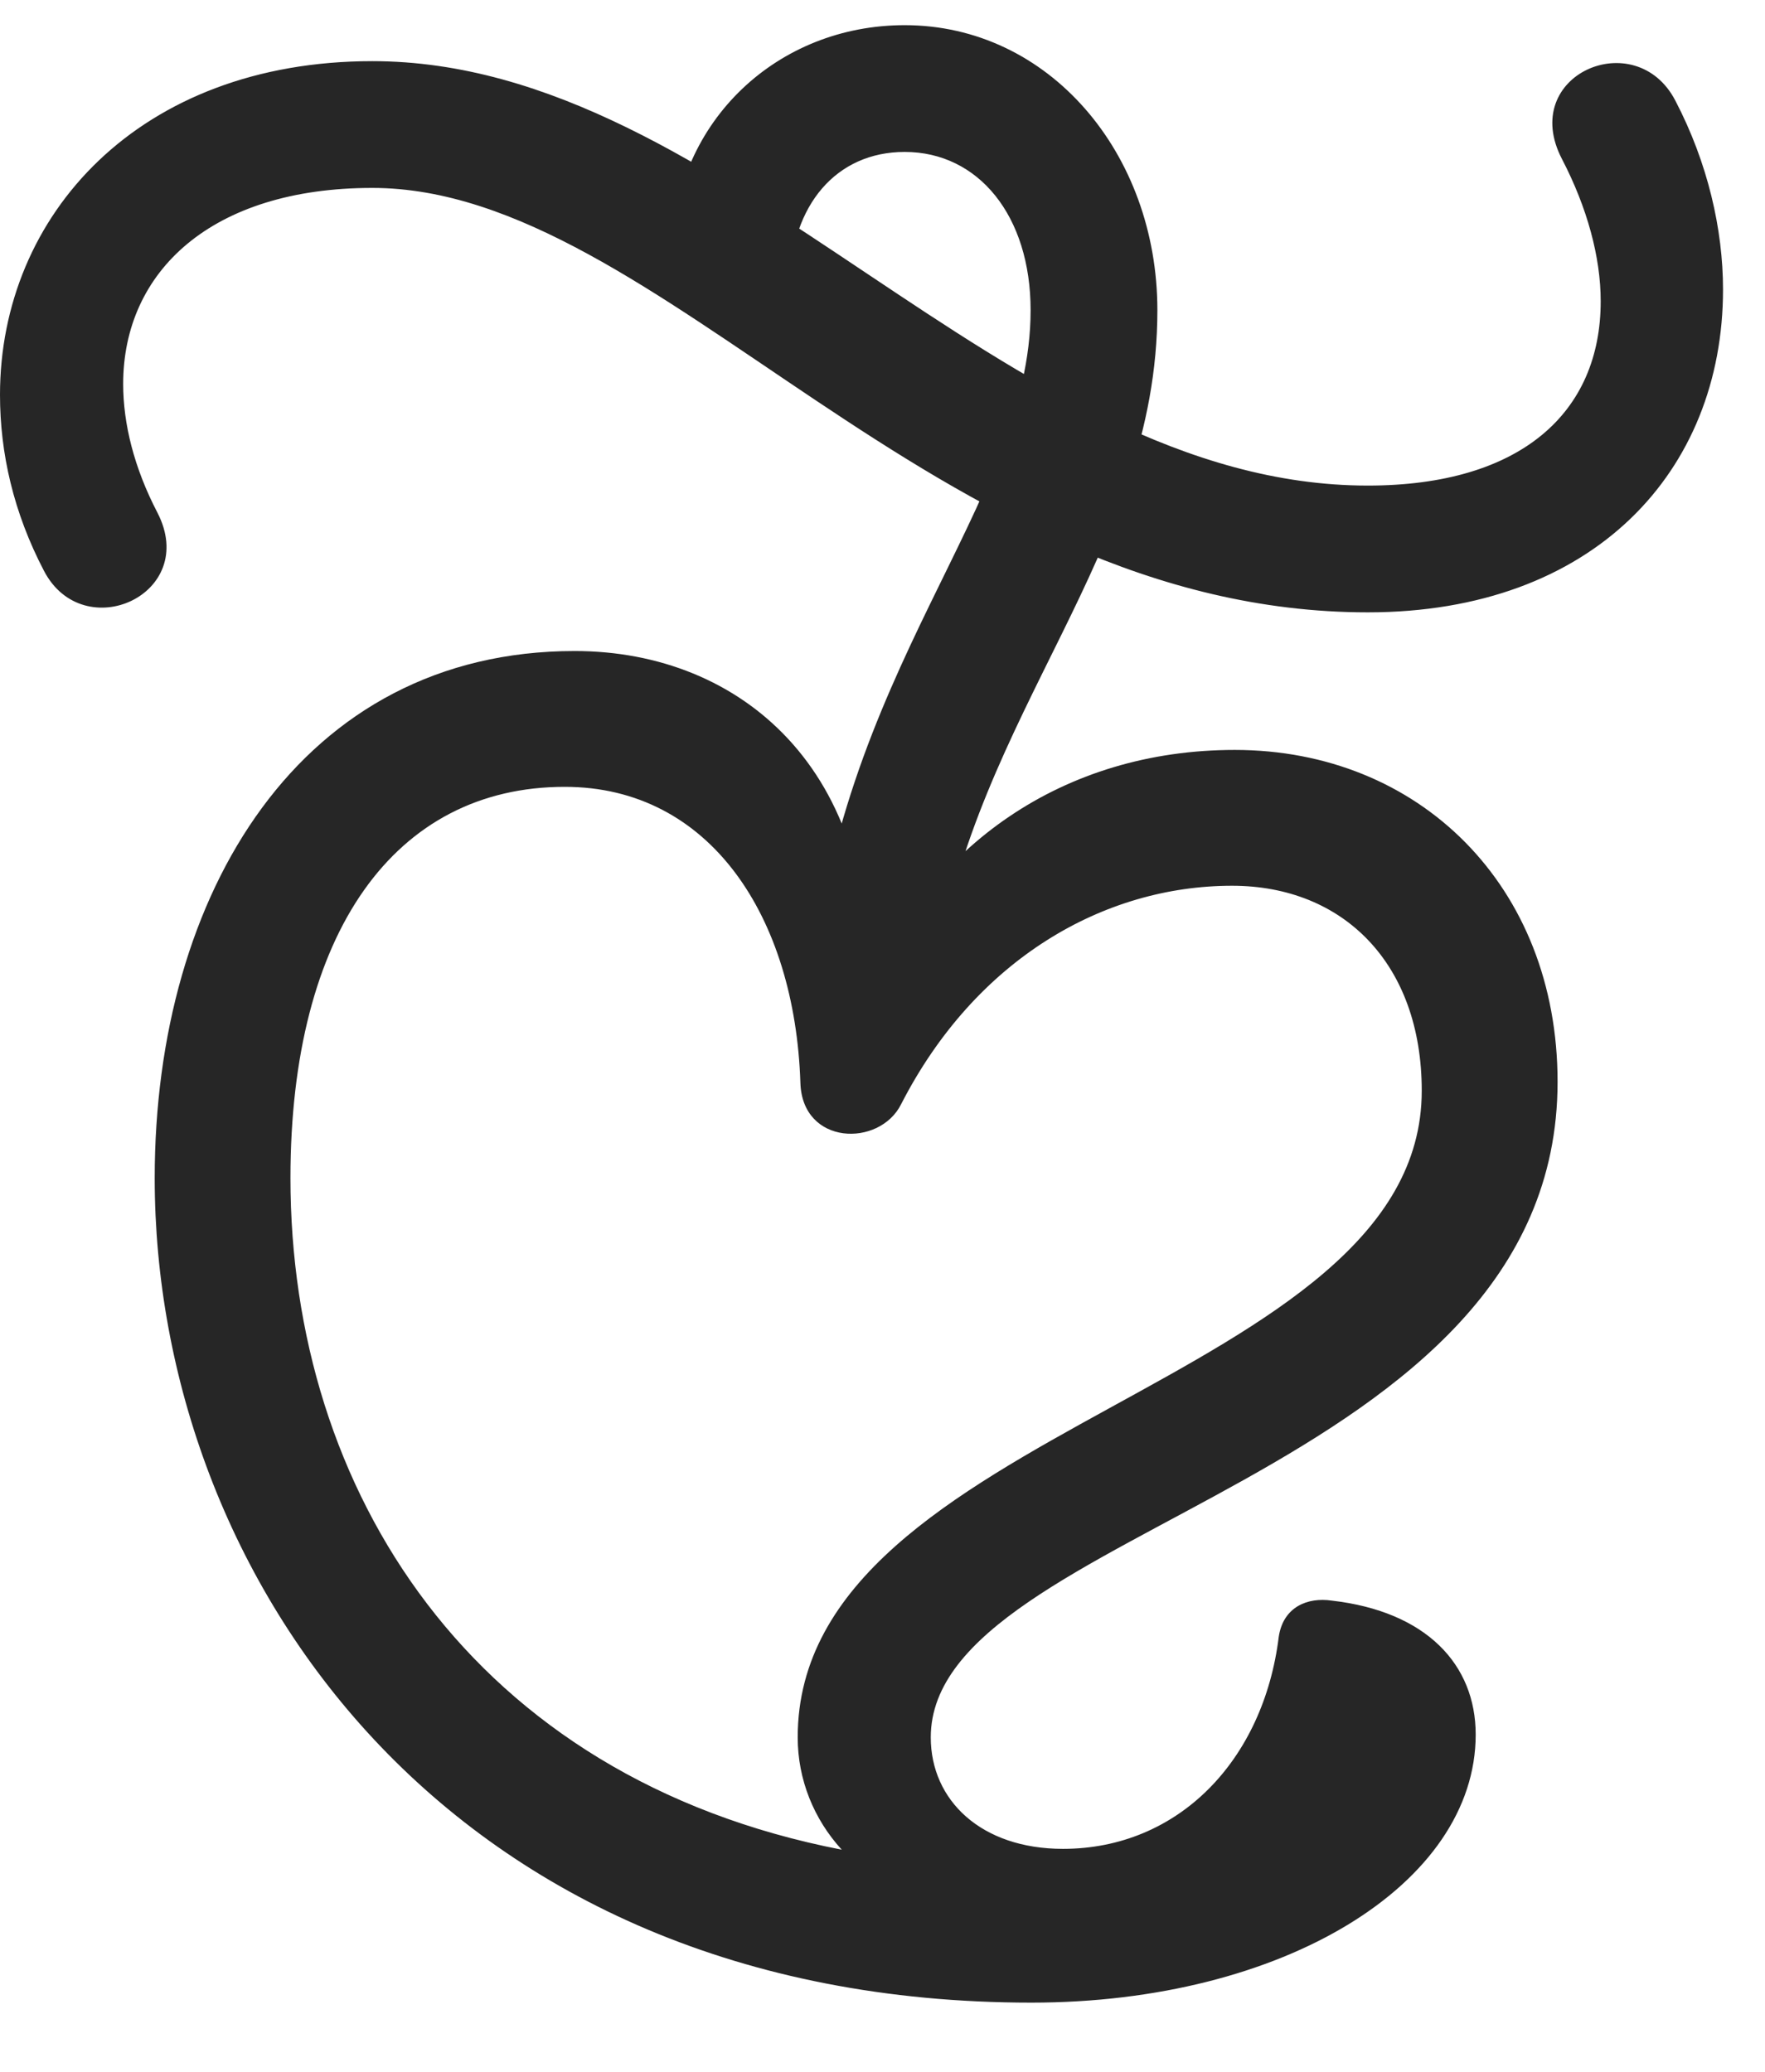 <svg width="23" height="27" viewBox="0 0 23 27" fill="none" xmlns="http://www.w3.org/2000/svg">
<path d="M2.016 15.352C2.016 20.543 5.836 26.098 13.441 26.098C16.723 26.098 19.23 24.551 19.23 22.605C19.23 21.691 18.586 21 17.355 20.859C17.039 20.812 16.723 20.941 16.664 21.328C16.465 22.945 15.352 24.094 13.852 24.094C12.785 24.094 12.129 23.461 12.129 22.641C12.129 19.887 20.297 19.289 20.297 14.098C20.297 11.543 18.492 9.773 16.09 9.773C13.852 9.773 12.094 11.027 11.297 12.949C11.461 10.066 9.68 8.484 7.488 8.484C3.926 8.484 2.016 11.637 2.016 15.352ZM3.785 15.352C3.785 12.152 5.145 10.254 7.359 10.254C9.258 10.254 10.359 11.953 10.43 14.109C10.453 14.93 11.461 14.953 11.742 14.391C12.715 12.492 14.391 11.543 16.055 11.543C17.508 11.543 18.527 12.562 18.527 14.215C18.527 18.07 10.395 18.574 10.395 22.641C10.395 23.191 10.605 23.707 10.969 24.105C6.141 23.168 3.785 19.418 3.785 15.352ZM4.852 2.449C8.602 2.449 12.176 7.98 17.824 7.98C20.766 7.98 22.453 6.141 22.453 3.773C22.453 2.988 22.254 2.121 21.832 1.312C21.316 0.316 19.781 0.973 20.355 2.074C20.684 2.707 20.859 3.352 20.859 3.926C20.859 5.379 19.816 6.328 17.824 6.328C13.066 6.328 9.492 0.797 4.852 0.797C1.816 0.797 0 2.801 0 5.145C0 5.906 0.176 6.68 0.574 7.441C1.09 8.426 2.602 7.746 2.051 6.68C1.746 6.094 1.605 5.52 1.605 5.004C1.605 3.539 2.754 2.449 4.852 2.449ZM10.559 13.02L11.297 13.242L12.199 12.656C12.715 9.27 15.082 7.207 15.082 4.043C15.082 1.992 13.664 0.328 11.789 0.328C10.137 0.328 8.801 1.57 8.754 3.258L10.289 3.703C10.312 2.672 10.898 1.98 11.789 1.98C12.75 1.98 13.43 2.812 13.43 4.043C13.43 6.574 10.875 8.766 10.559 13.02Z" fill="black" fill-opacity="0.85"/>
</svg>
